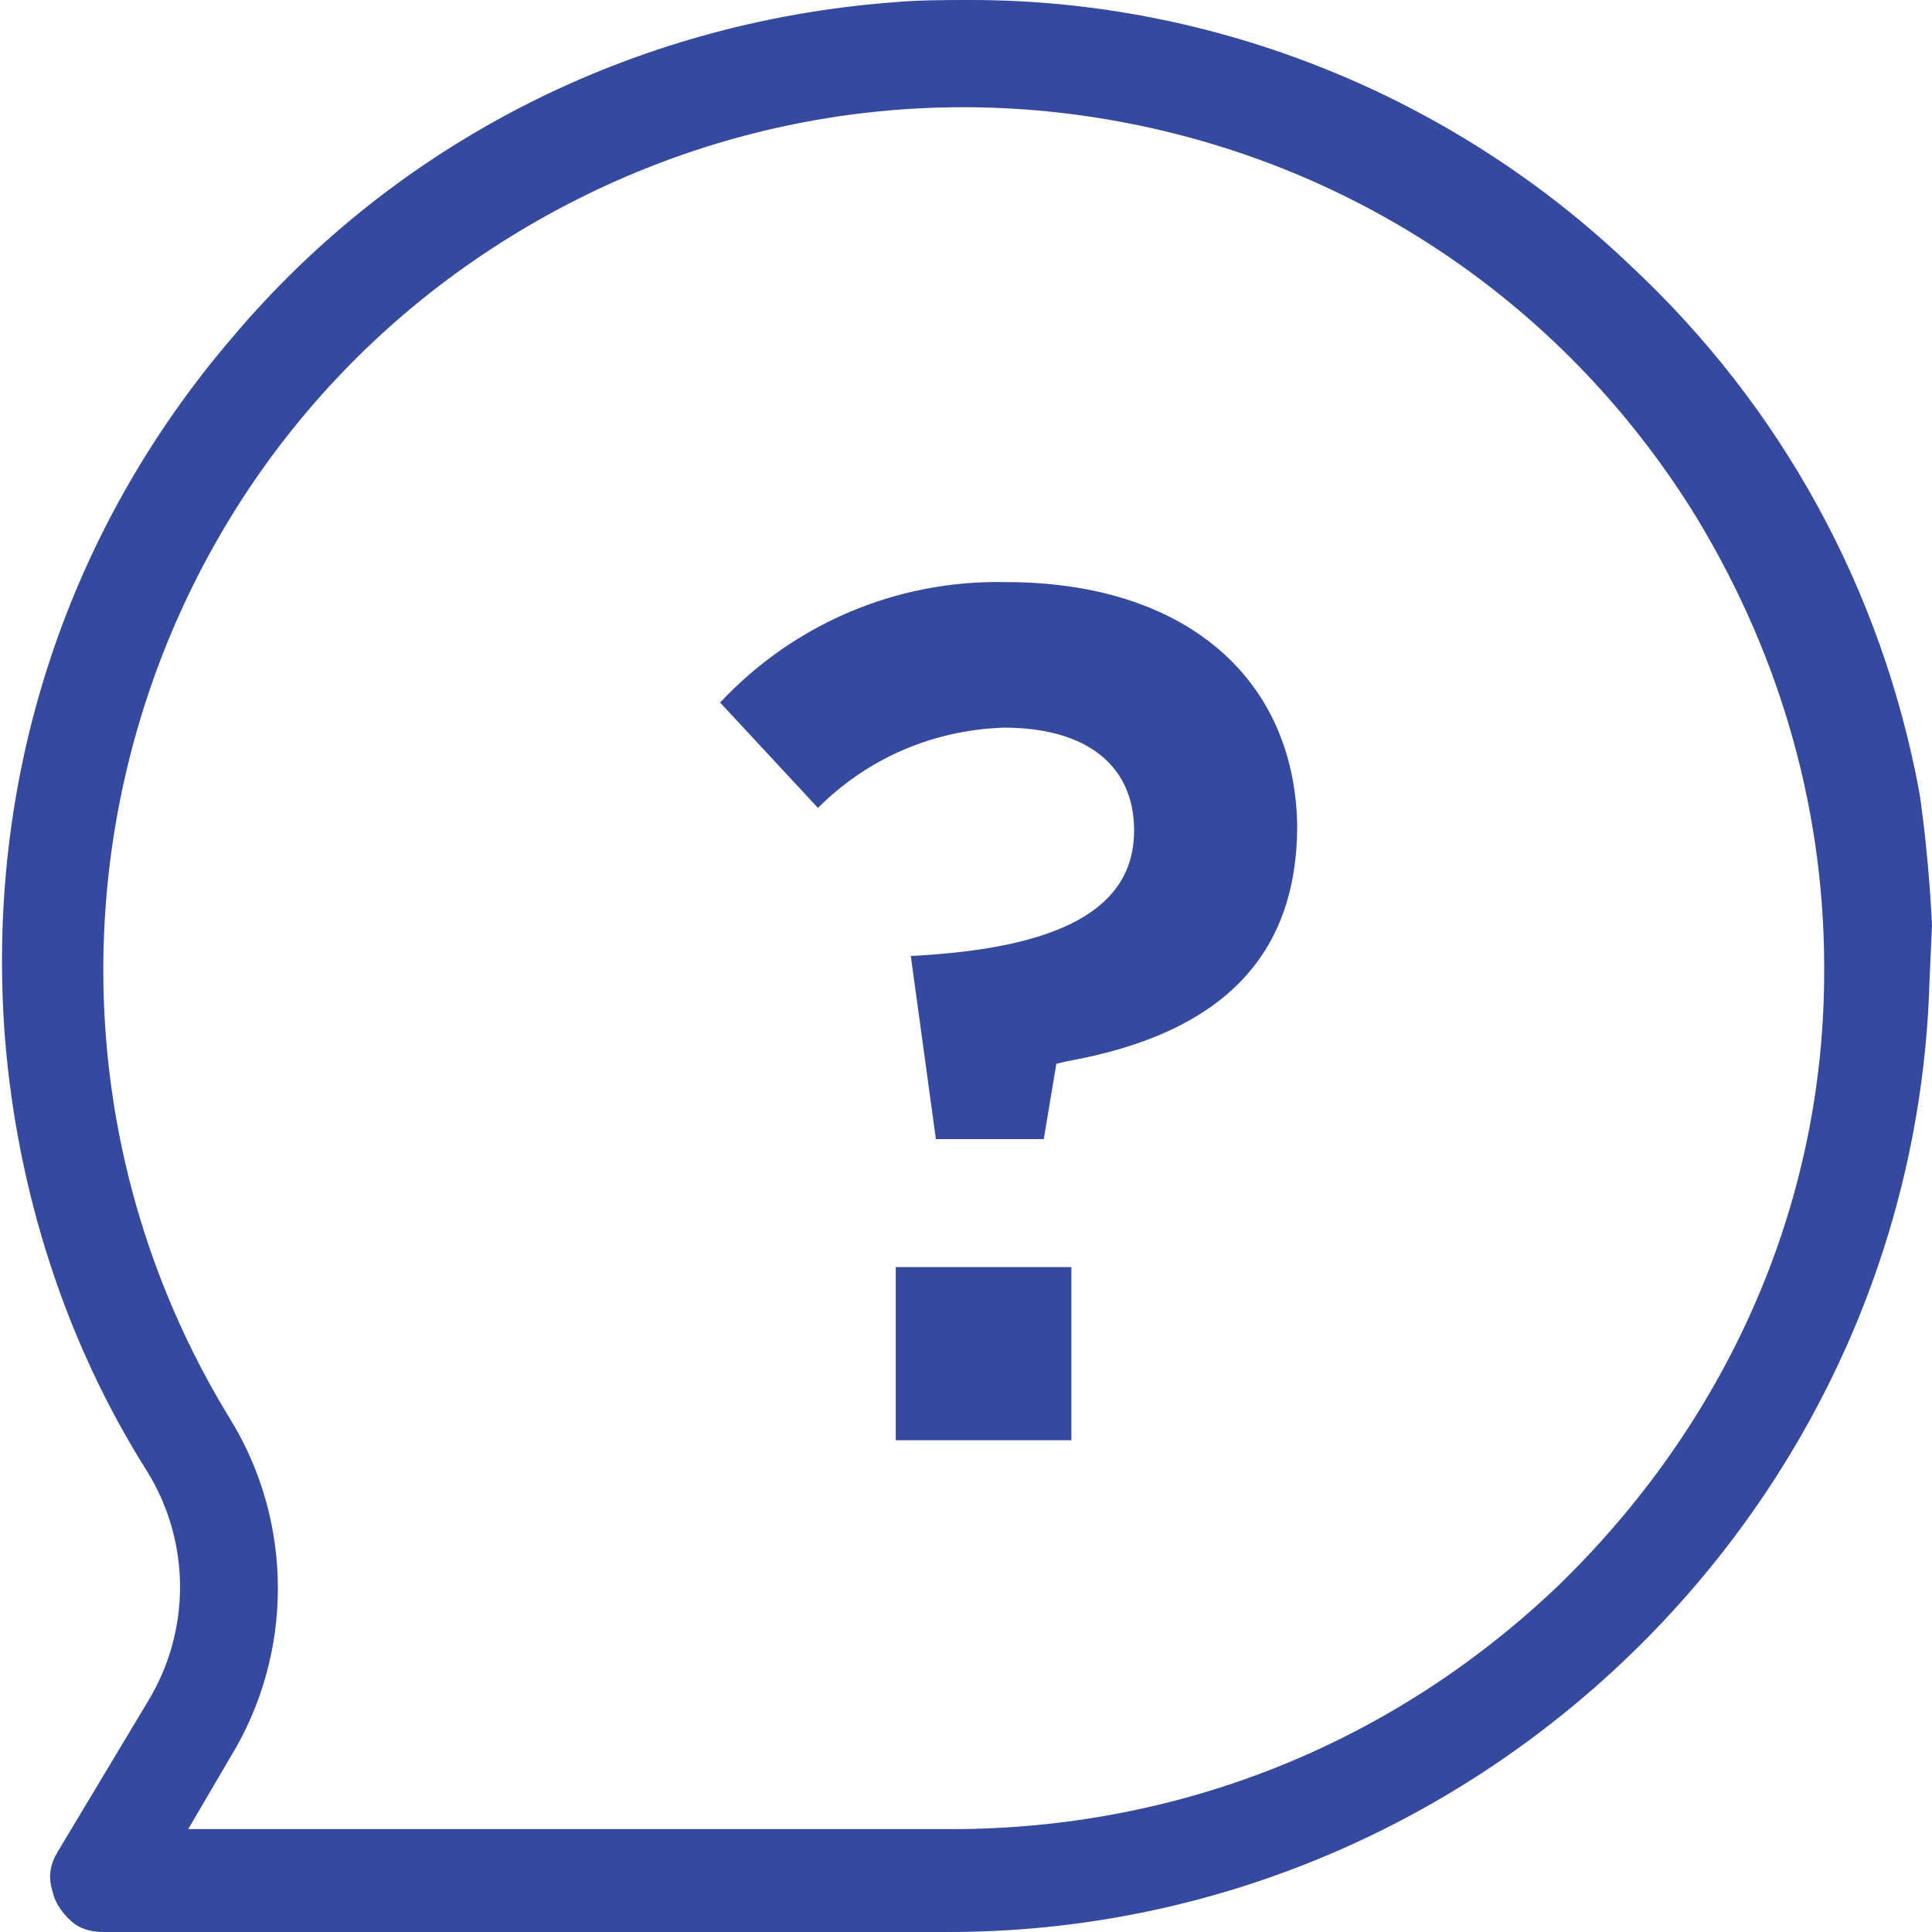 <svg id="Capa_1" xmlns="http://www.w3.org/2000/svg" viewBox="168.5 358.5 77 77"><style>.st0{fill:#354a9e}</style><path class="st0" d="M245.5 395.4s-.1-2.6-.5-5.3c-1.5-8.1-5.5-15.4-11.5-21-7.1-6.8-16.6-10.6-26.3-10.6-1.1 0-2.1 0-3.2.1-10.2.8-19.6 5.5-26.2 13.3-6.7 7.8-9.9 17.7-9.1 28 .5 6.1 2.4 12.1 5.7 17.3 1.7 2.8 1.7 6.3 0 9.1l-3.6 6c-.3.5-.4 1-.2 1.6.1.5.5 1 .9 1.3.3.2.7.3 1.1.3h33.7c21 0 38.5-16.9 39.1-37.9l.1-2.2zm-14.9 26.3c-6.6 6.3-15.1 9.7-24.2 9.7H176l1.7-2.9c2.5-4.1 2.5-9.3 0-13.4-9.9-16.1-4.9-37.3 11.2-47.2 7.8-4.8 17-6.3 25.9-4.2 8.9 2.1 16.5 7.6 21.3 15.4 3.4 5.6 5.2 11.9 5.1 18.5-.1 9.2-4 17.7-10.6 24.1z"/><path class="st0" d="M208.6 381.7c-4.4-.1-8.5 1.7-11.4 4.8l3.9 4.2c2-2 4.6-3.1 7.4-3.2 3.3 0 5.2 1.5 5.2 4.1 0 3.1-2.9 4.7-8.9 5l1 7.3h4.3l.5-3 .4-.1c6.2-1.1 9.2-4.2 9.2-9.4-.1-5.9-4.5-9.7-11.6-9.7zm-4.4 27.3h7v6.9h-7z"/></svg>